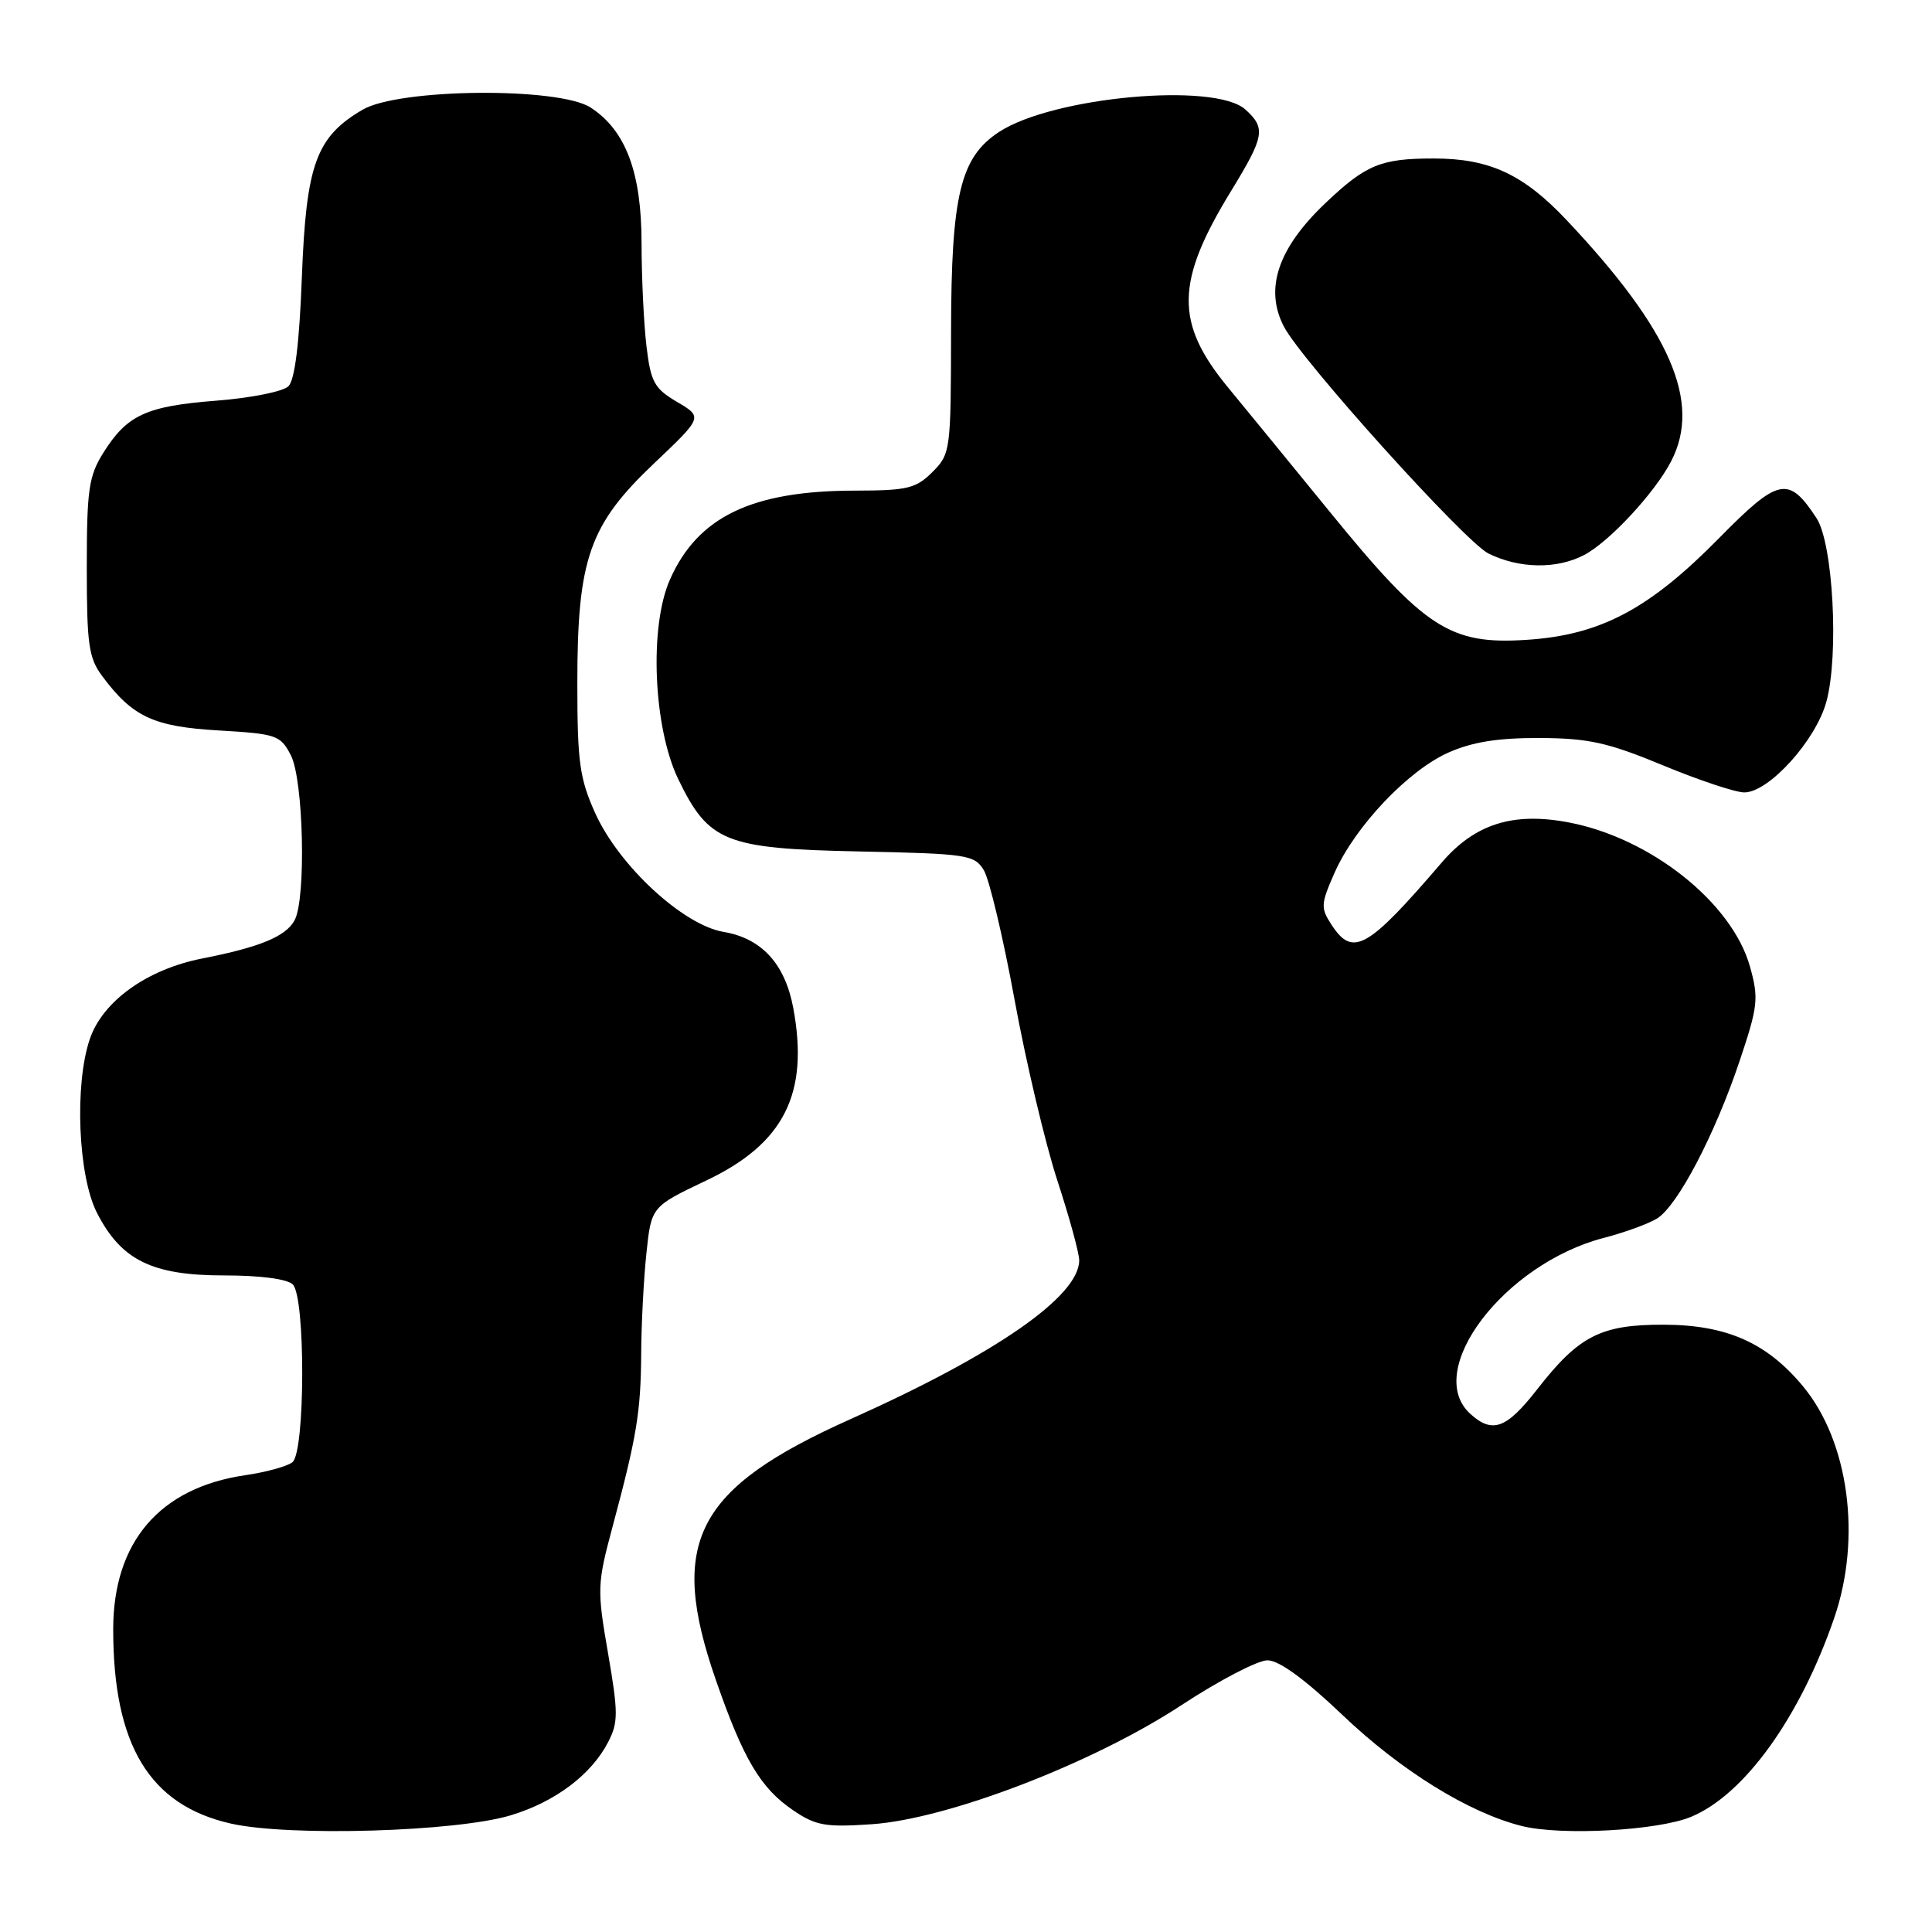 <?xml version="1.0" encoding="UTF-8" standalone="no"?>
<!DOCTYPE svg PUBLIC "-//W3C//DTD SVG 1.1//EN" "http://www.w3.org/Graphics/SVG/1.1/DTD/svg11.dtd" >
<svg xmlns="http://www.w3.org/2000/svg" xmlns:xlink="http://www.w3.org/1999/xlink" version="1.1" viewBox="0 0 256 256">
 <g >
 <path fill="currentColor"
d=" M 67.70 240.53 C 73.58 238.75 78.35 235.15 80.58 230.84 C 81.93 228.23 81.93 226.97 80.57 219.07 C 79.10 210.60 79.13 209.89 81.15 202.36 C 84.37 190.38 84.91 187.11 84.96 179.40 C 84.98 175.49 85.29 169.50 85.65 166.09 C 86.30 159.89 86.30 159.89 93.57 156.43 C 103.89 151.54 107.23 144.91 105.11 133.56 C 104.02 127.71 100.92 124.33 95.87 123.48 C 90.51 122.57 82.03 114.73 78.88 107.77 C 76.80 103.16 76.50 101.00 76.50 90.50 C 76.50 74.05 78.08 69.54 86.68 61.39 C 93.13 55.27 93.13 55.27 89.72 53.26 C 86.70 51.48 86.23 50.63 85.66 45.87 C 85.31 42.92 85.01 36.77 85.01 32.21 C 85.00 22.84 82.93 17.31 78.28 14.26 C 74.08 11.51 52.86 11.70 48.04 14.54 C 41.88 18.15 40.57 21.78 40.00 36.70 C 39.67 45.47 39.07 50.33 38.22 51.18 C 37.52 51.88 33.22 52.74 28.67 53.09 C 19.35 53.82 16.84 54.98 13.69 60.00 C 11.76 63.08 11.50 64.89 11.50 75.18 C 11.50 85.41 11.75 87.19 13.56 89.61 C 17.58 95.00 20.36 96.29 29.00 96.79 C 36.65 97.24 37.16 97.41 38.54 100.08 C 40.22 103.32 40.58 119.05 39.04 121.93 C 37.89 124.08 34.46 125.50 26.82 127.00 C 19.50 128.43 13.61 132.65 11.90 137.68 C 9.85 143.70 10.34 155.79 12.84 160.69 C 16.05 166.98 20.14 169.00 29.67 169.00 C 34.50 169.00 38.07 169.47 38.80 170.20 C 40.49 171.89 40.45 192.40 38.75 193.75 C 38.06 194.30 35.26 195.07 32.51 195.47 C 21.17 197.12 15.00 204.31 15.00 215.90 C 15.00 231.24 19.82 239.20 30.58 241.63 C 38.31 243.38 60.50 242.72 67.70 240.53 Z  M 224.10 240.73 C 231.16 237.78 238.51 227.56 243.05 214.37 C 246.69 203.78 244.98 191.03 238.93 183.72 C 234.14 177.93 228.81 175.56 220.50 175.53 C 212.14 175.50 209.22 176.98 203.68 184.10 C 199.61 189.32 197.76 190.00 194.83 187.35 C 188.54 181.65 199.28 167.48 212.50 164.03 C 215.25 163.32 218.42 162.16 219.55 161.47 C 222.28 159.80 227.22 150.38 230.51 140.58 C 232.95 133.30 233.06 132.29 231.88 128.08 C 229.51 119.61 218.72 111.03 207.84 108.97 C 200.47 107.57 195.41 109.18 191.02 114.31 C 181.21 125.75 179.26 126.86 176.45 122.56 C 174.97 120.30 175.00 119.80 176.84 115.64 C 179.54 109.52 186.57 102.10 191.92 99.72 C 195.10 98.31 198.49 97.77 204.01 97.79 C 210.50 97.82 213.03 98.38 220.35 101.41 C 225.12 103.39 229.97 105.00 231.13 105.00 C 234.38 105.00 240.63 98.09 242.01 92.96 C 243.69 86.75 242.89 72.01 240.70 68.66 C 236.99 63.00 235.69 63.27 227.76 71.33 C 218.52 80.72 212.05 84.15 202.31 84.78 C 192.16 85.45 188.80 83.28 176.31 67.95 C 170.91 61.33 164.82 53.88 162.77 51.40 C 155.65 42.78 155.73 37.37 163.16 25.25 C 167.56 18.05 167.75 16.98 165.02 14.51 C 160.98 10.86 139.50 12.82 132.37 17.49 C 127.25 20.85 126.05 25.85 126.02 43.80 C 126.00 59.75 125.95 60.14 123.55 62.55 C 121.36 64.73 120.23 65.00 113.30 65.01 C 99.63 65.02 92.45 68.47 88.77 76.80 C 86.00 83.04 86.57 96.41 89.88 103.26 C 93.91 111.58 96.08 112.45 113.77 112.82 C 128.22 113.12 129.12 113.26 130.37 115.32 C 131.09 116.52 132.93 124.25 134.44 132.50 C 135.95 140.75 138.50 151.50 140.09 156.38 C 141.69 161.27 143.00 166.04 143.00 167.00 C 143.00 171.76 131.95 179.43 112.68 188.05 C 92.13 197.25 88.49 204.33 94.87 222.65 C 98.49 233.08 100.77 236.92 105.05 239.84 C 108.08 241.91 109.35 242.14 115.50 241.72 C 125.57 241.04 144.84 233.64 156.55 225.94 C 161.53 222.67 166.65 220.00 167.94 220.00 C 169.48 220.00 172.89 222.49 177.89 227.25 C 185.63 234.63 194.62 240.19 201.62 241.95 C 206.85 243.27 219.70 242.57 224.10 240.73 Z  M 209.87 73.56 C 213.19 71.85 219.28 65.30 221.44 61.11 C 225.49 53.29 221.35 43.76 207.59 29.17 C 201.85 23.08 197.36 21.00 189.97 21.00 C 182.99 21.00 181.00 21.81 175.67 26.87 C 169.32 32.88 167.50 38.30 170.15 43.32 C 172.58 47.91 194.14 71.82 197.24 73.35 C 201.31 75.35 206.25 75.44 209.87 73.56 Z "/>
</g>
</svg>